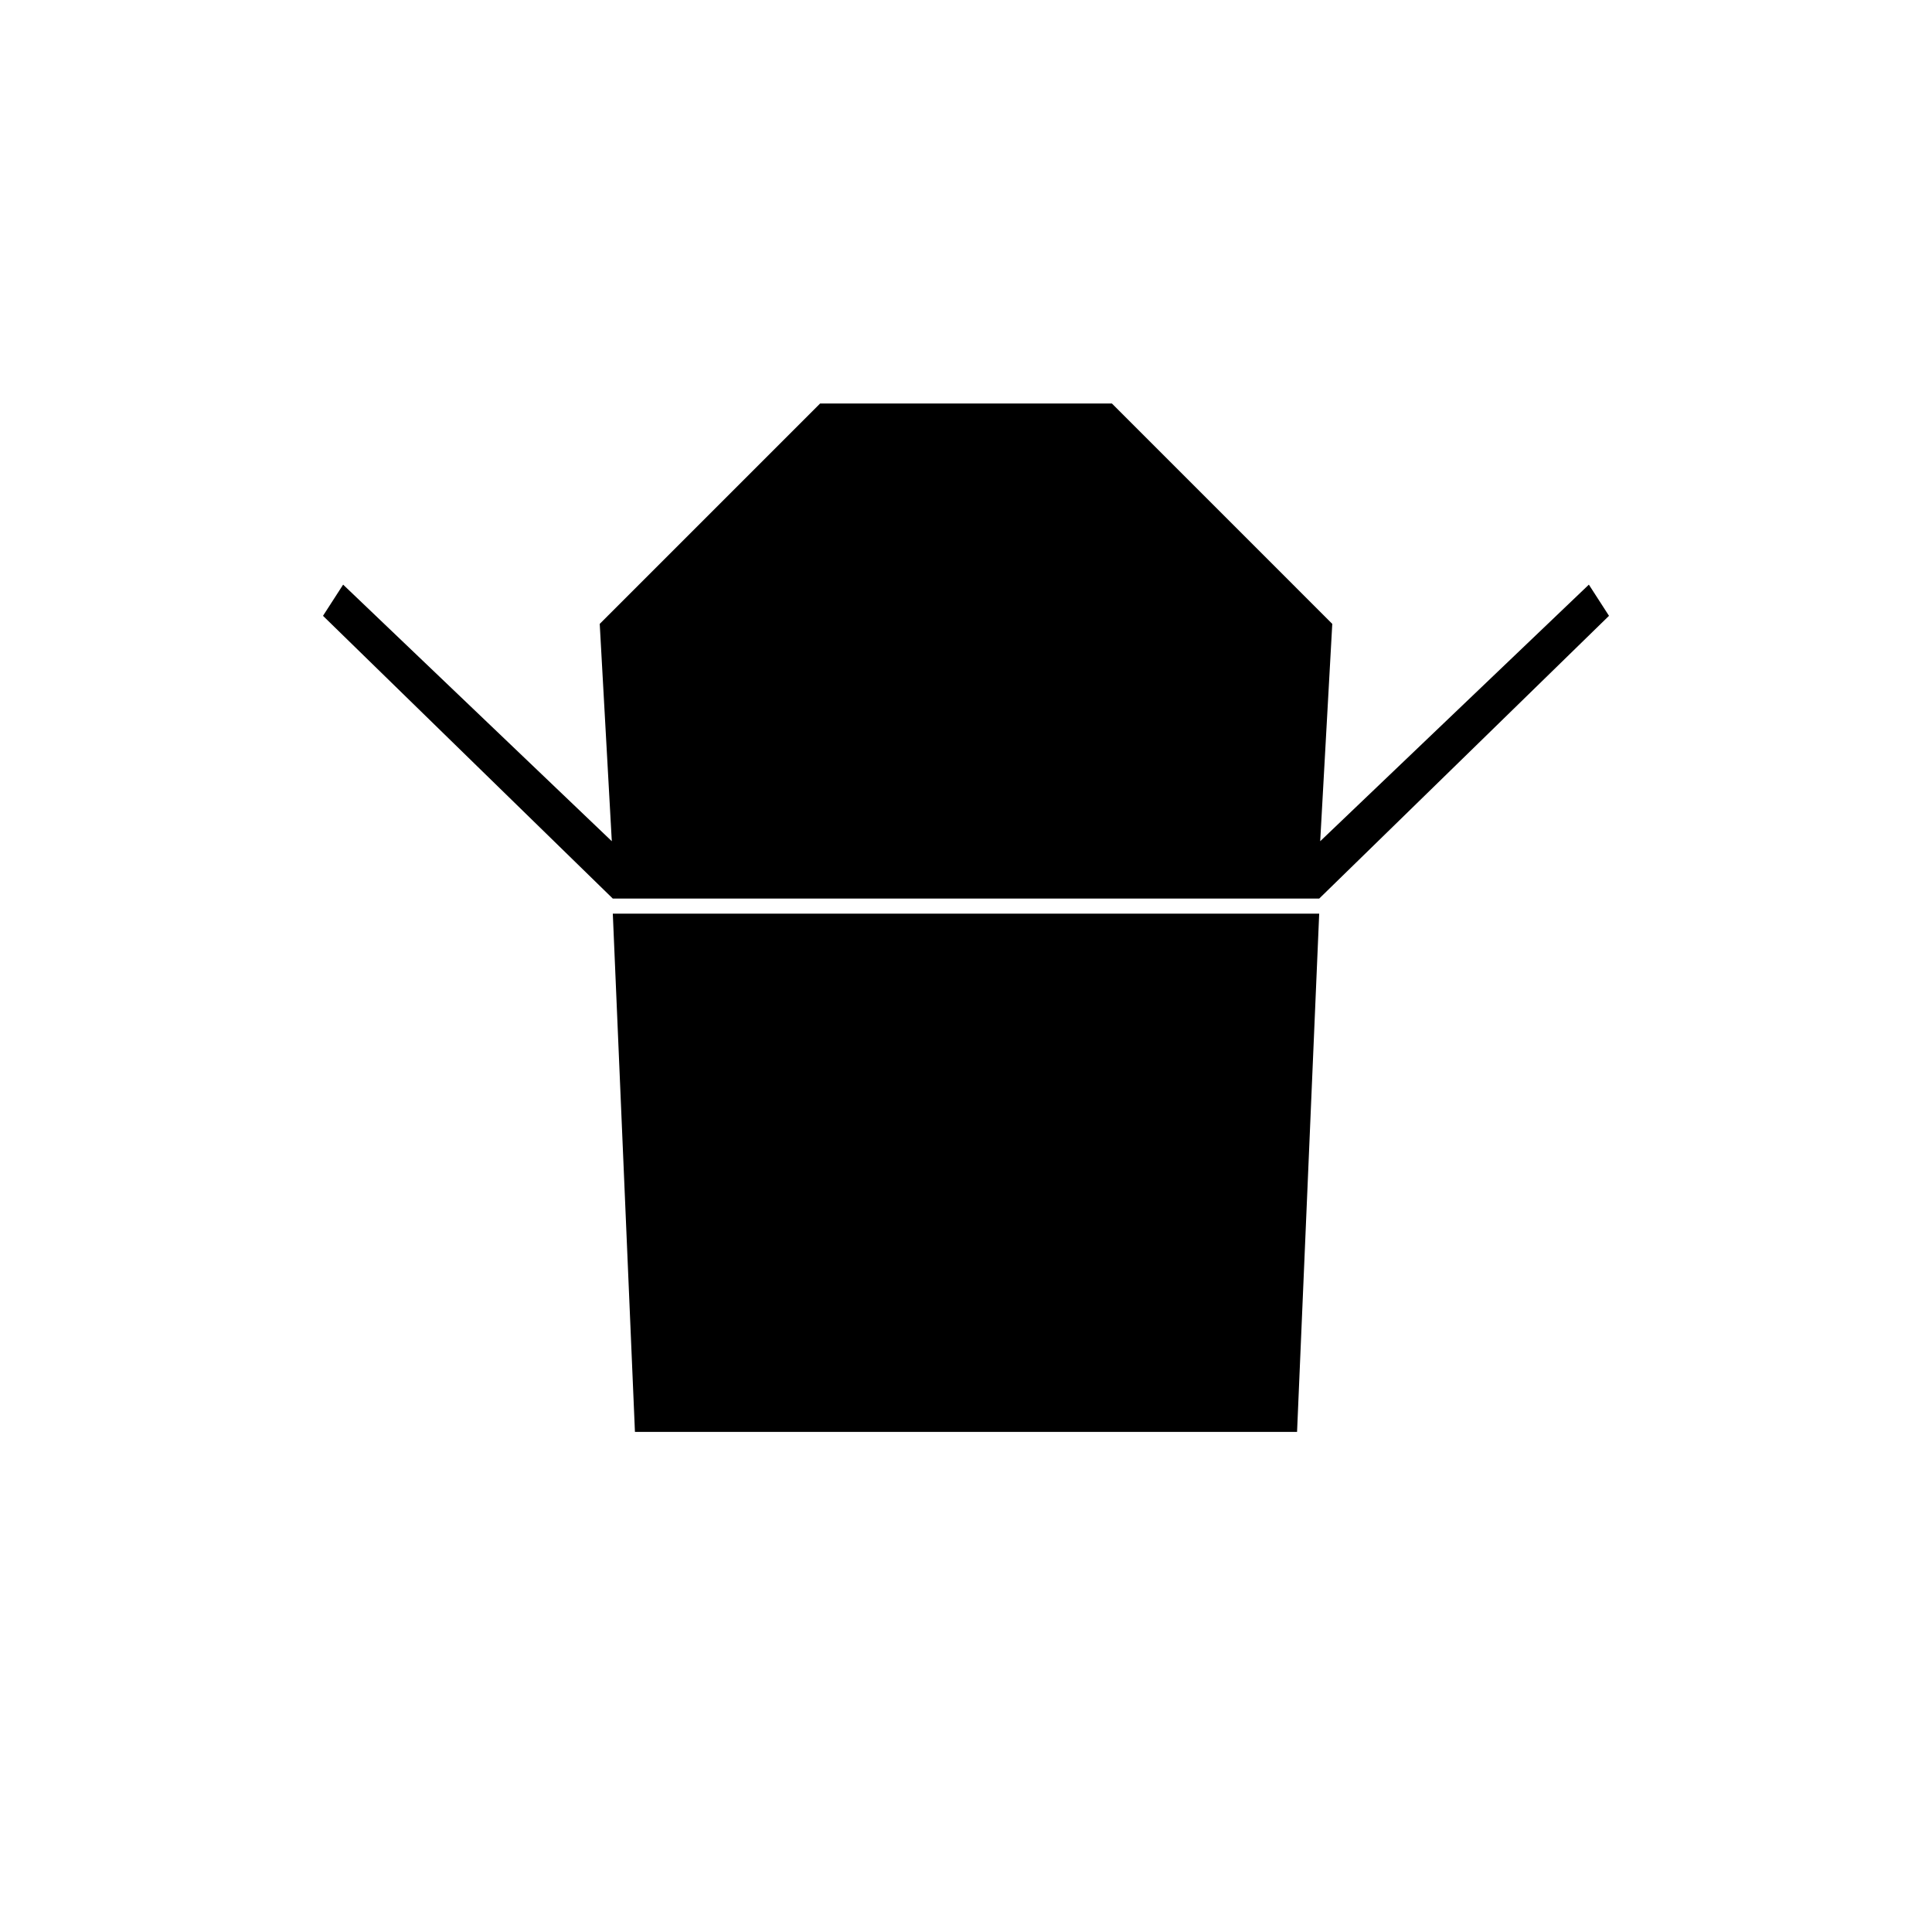 <svg xmlns="http://www.w3.org/2000/svg" height="20" viewBox="0 -960 960 960" width="20"><path d="M304.5-513.5 160.5-654l10-15.5L304-542l-6-108 109.5-109.5h145L662-650l-6 108 133.5-127.5 10 15.5-144 140.5h-351Zm11 265-11-257.5h351l-11 257.5h-329Z"/></svg>